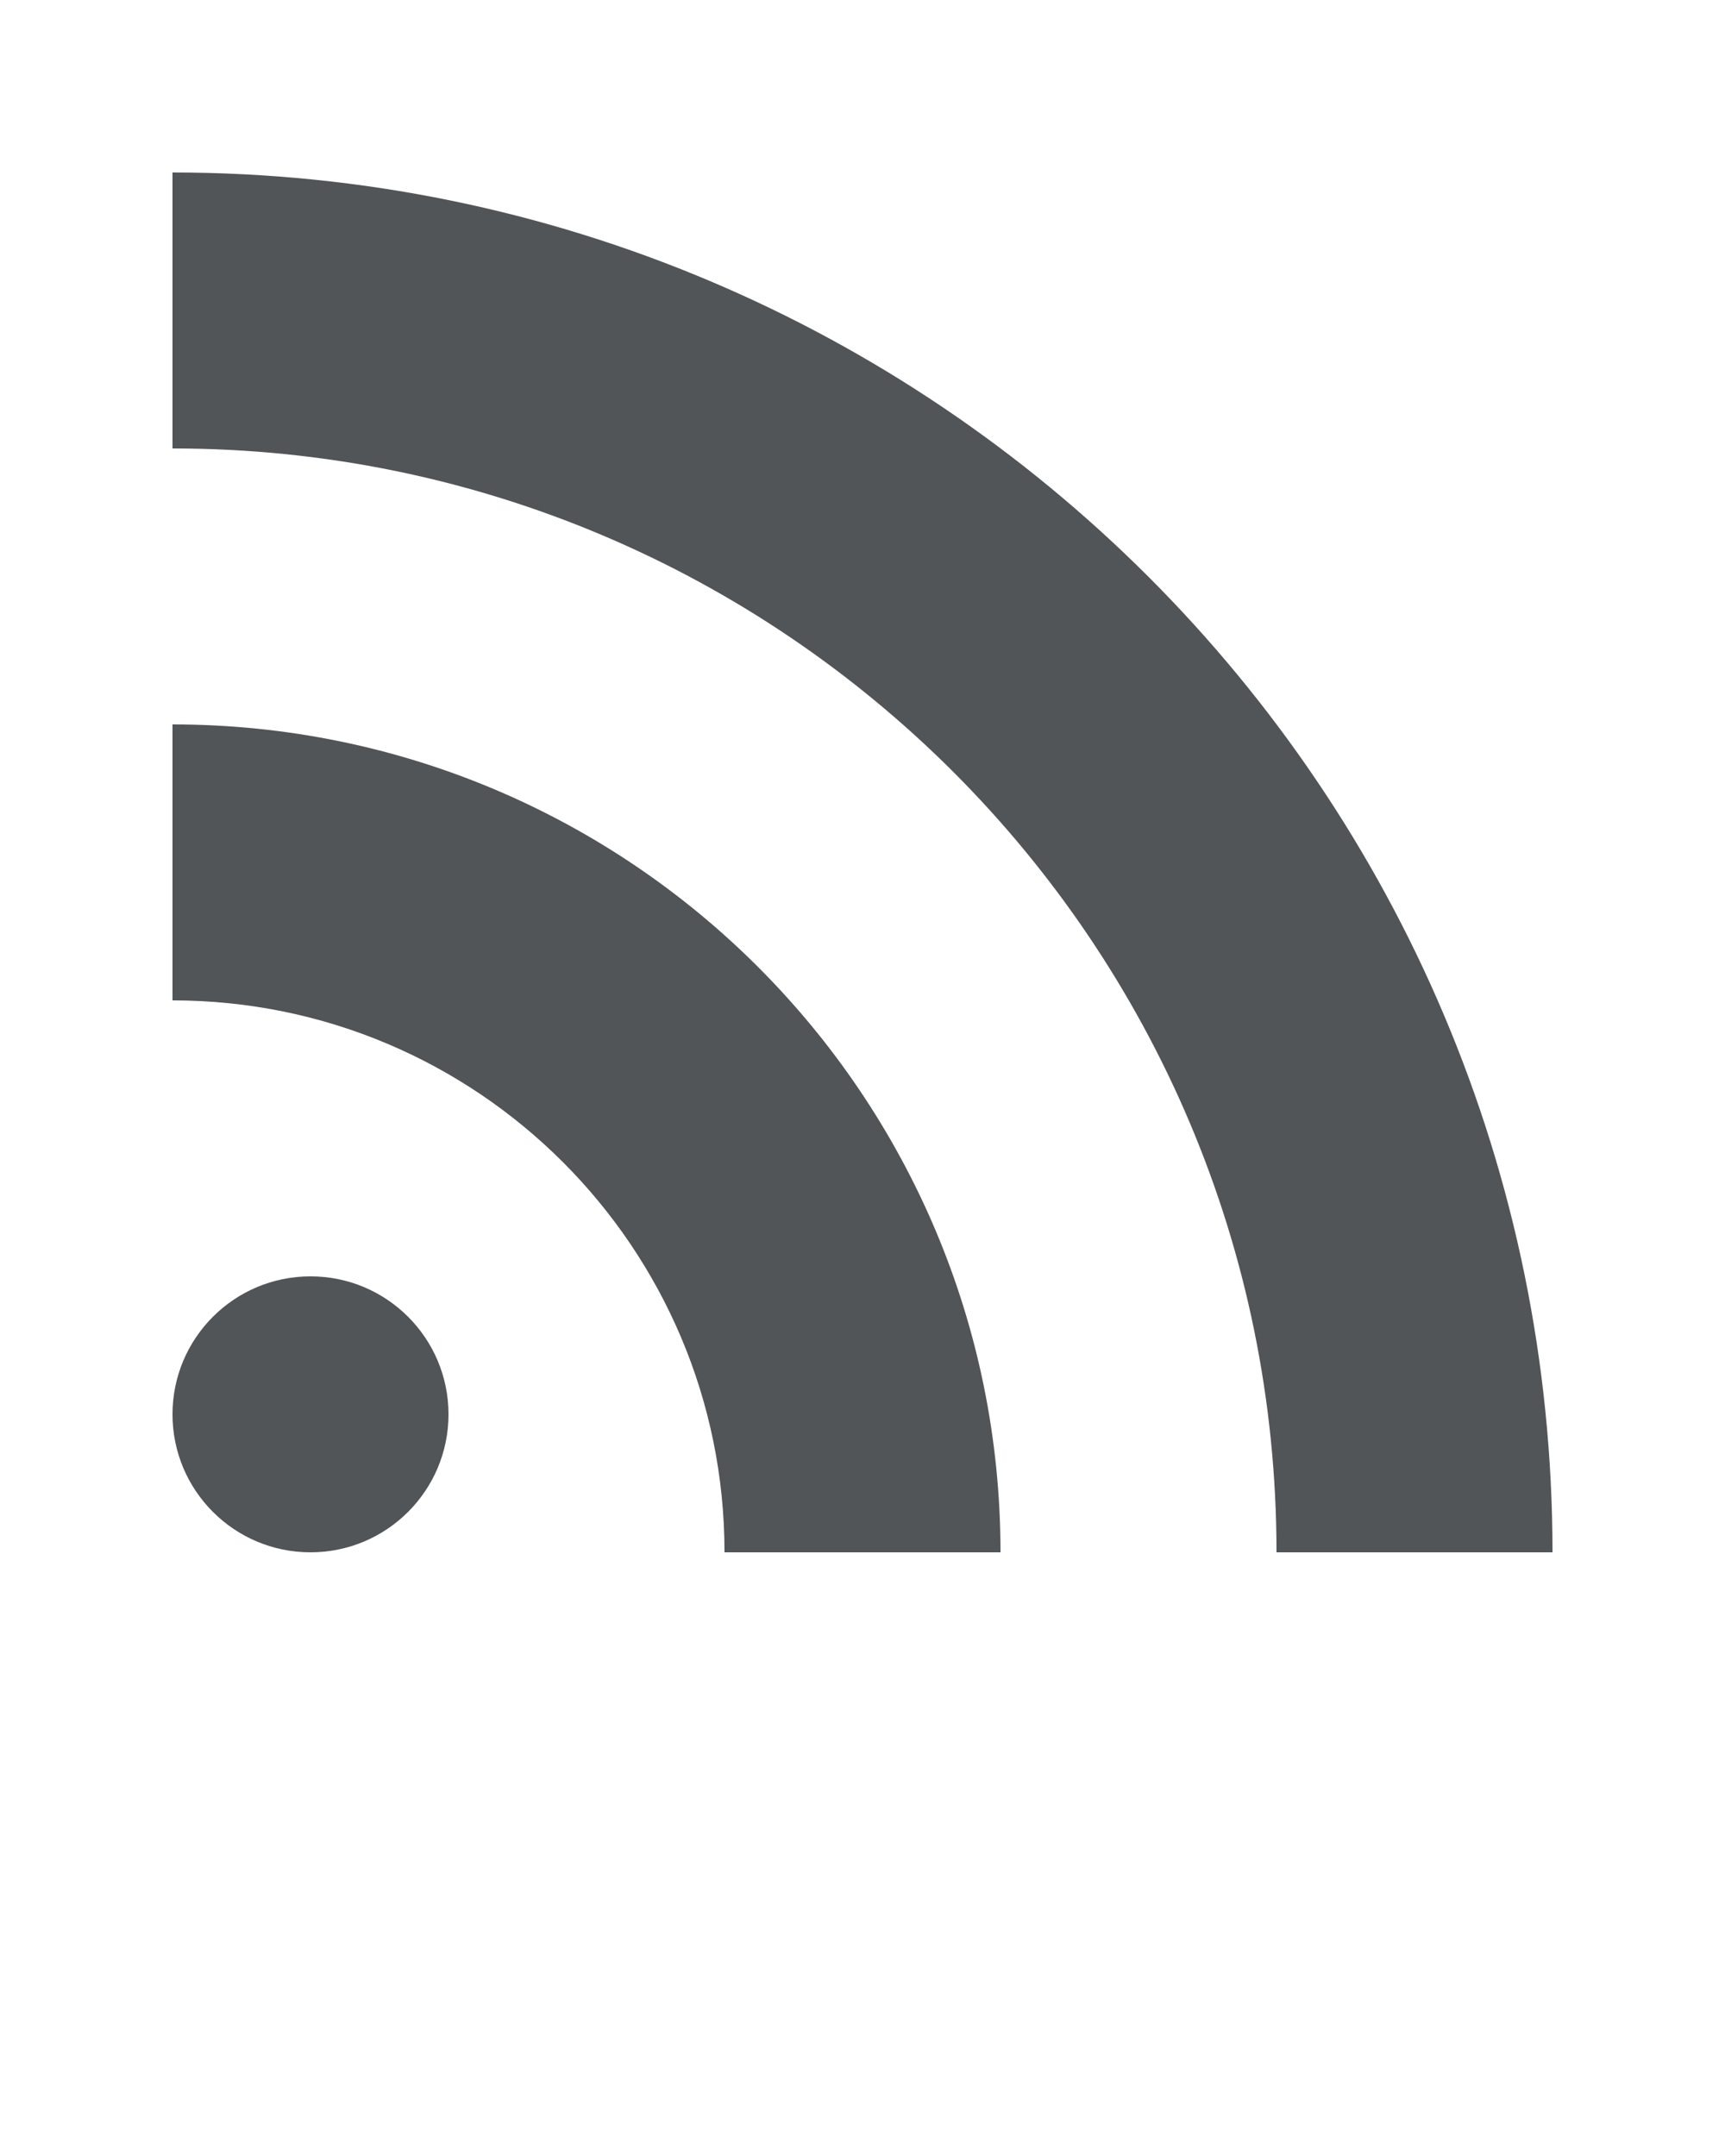 <svg xmlns:x="http://ns.adobe.com/Extensibility/1.0/" xmlns:i="http://ns.adobe.com/AdobeIllustrator/10.0/" xmlns:graph="http://ns.adobe.com/Graphs/1.0/" xmlns="http://www.w3.org/2000/svg" xmlns:xlink="http://www.w3.org/1999/xlink" xmlns:a="http://ns.adobe.com/AdobeSVGViewerExtensions/3.0/" version="1.1" x="0px" y="0px" viewBox="0 0 100 125" enable-background="new 0 0 100 100" xml:space="preserve"><g><g><circle cx="18" cy="82" r="8" fill="#525558" /><path d="M10,10v16c35.346,0,64,28.654,64,64h16C90,45.817,54.183,10,10,10z" fill="#525558" /><path d="M10,42v16c17.673,0,32,14.327,32,32h16C58,63.49,36.51,42,10,42z" fill="#525558" /></g></g></svg>
